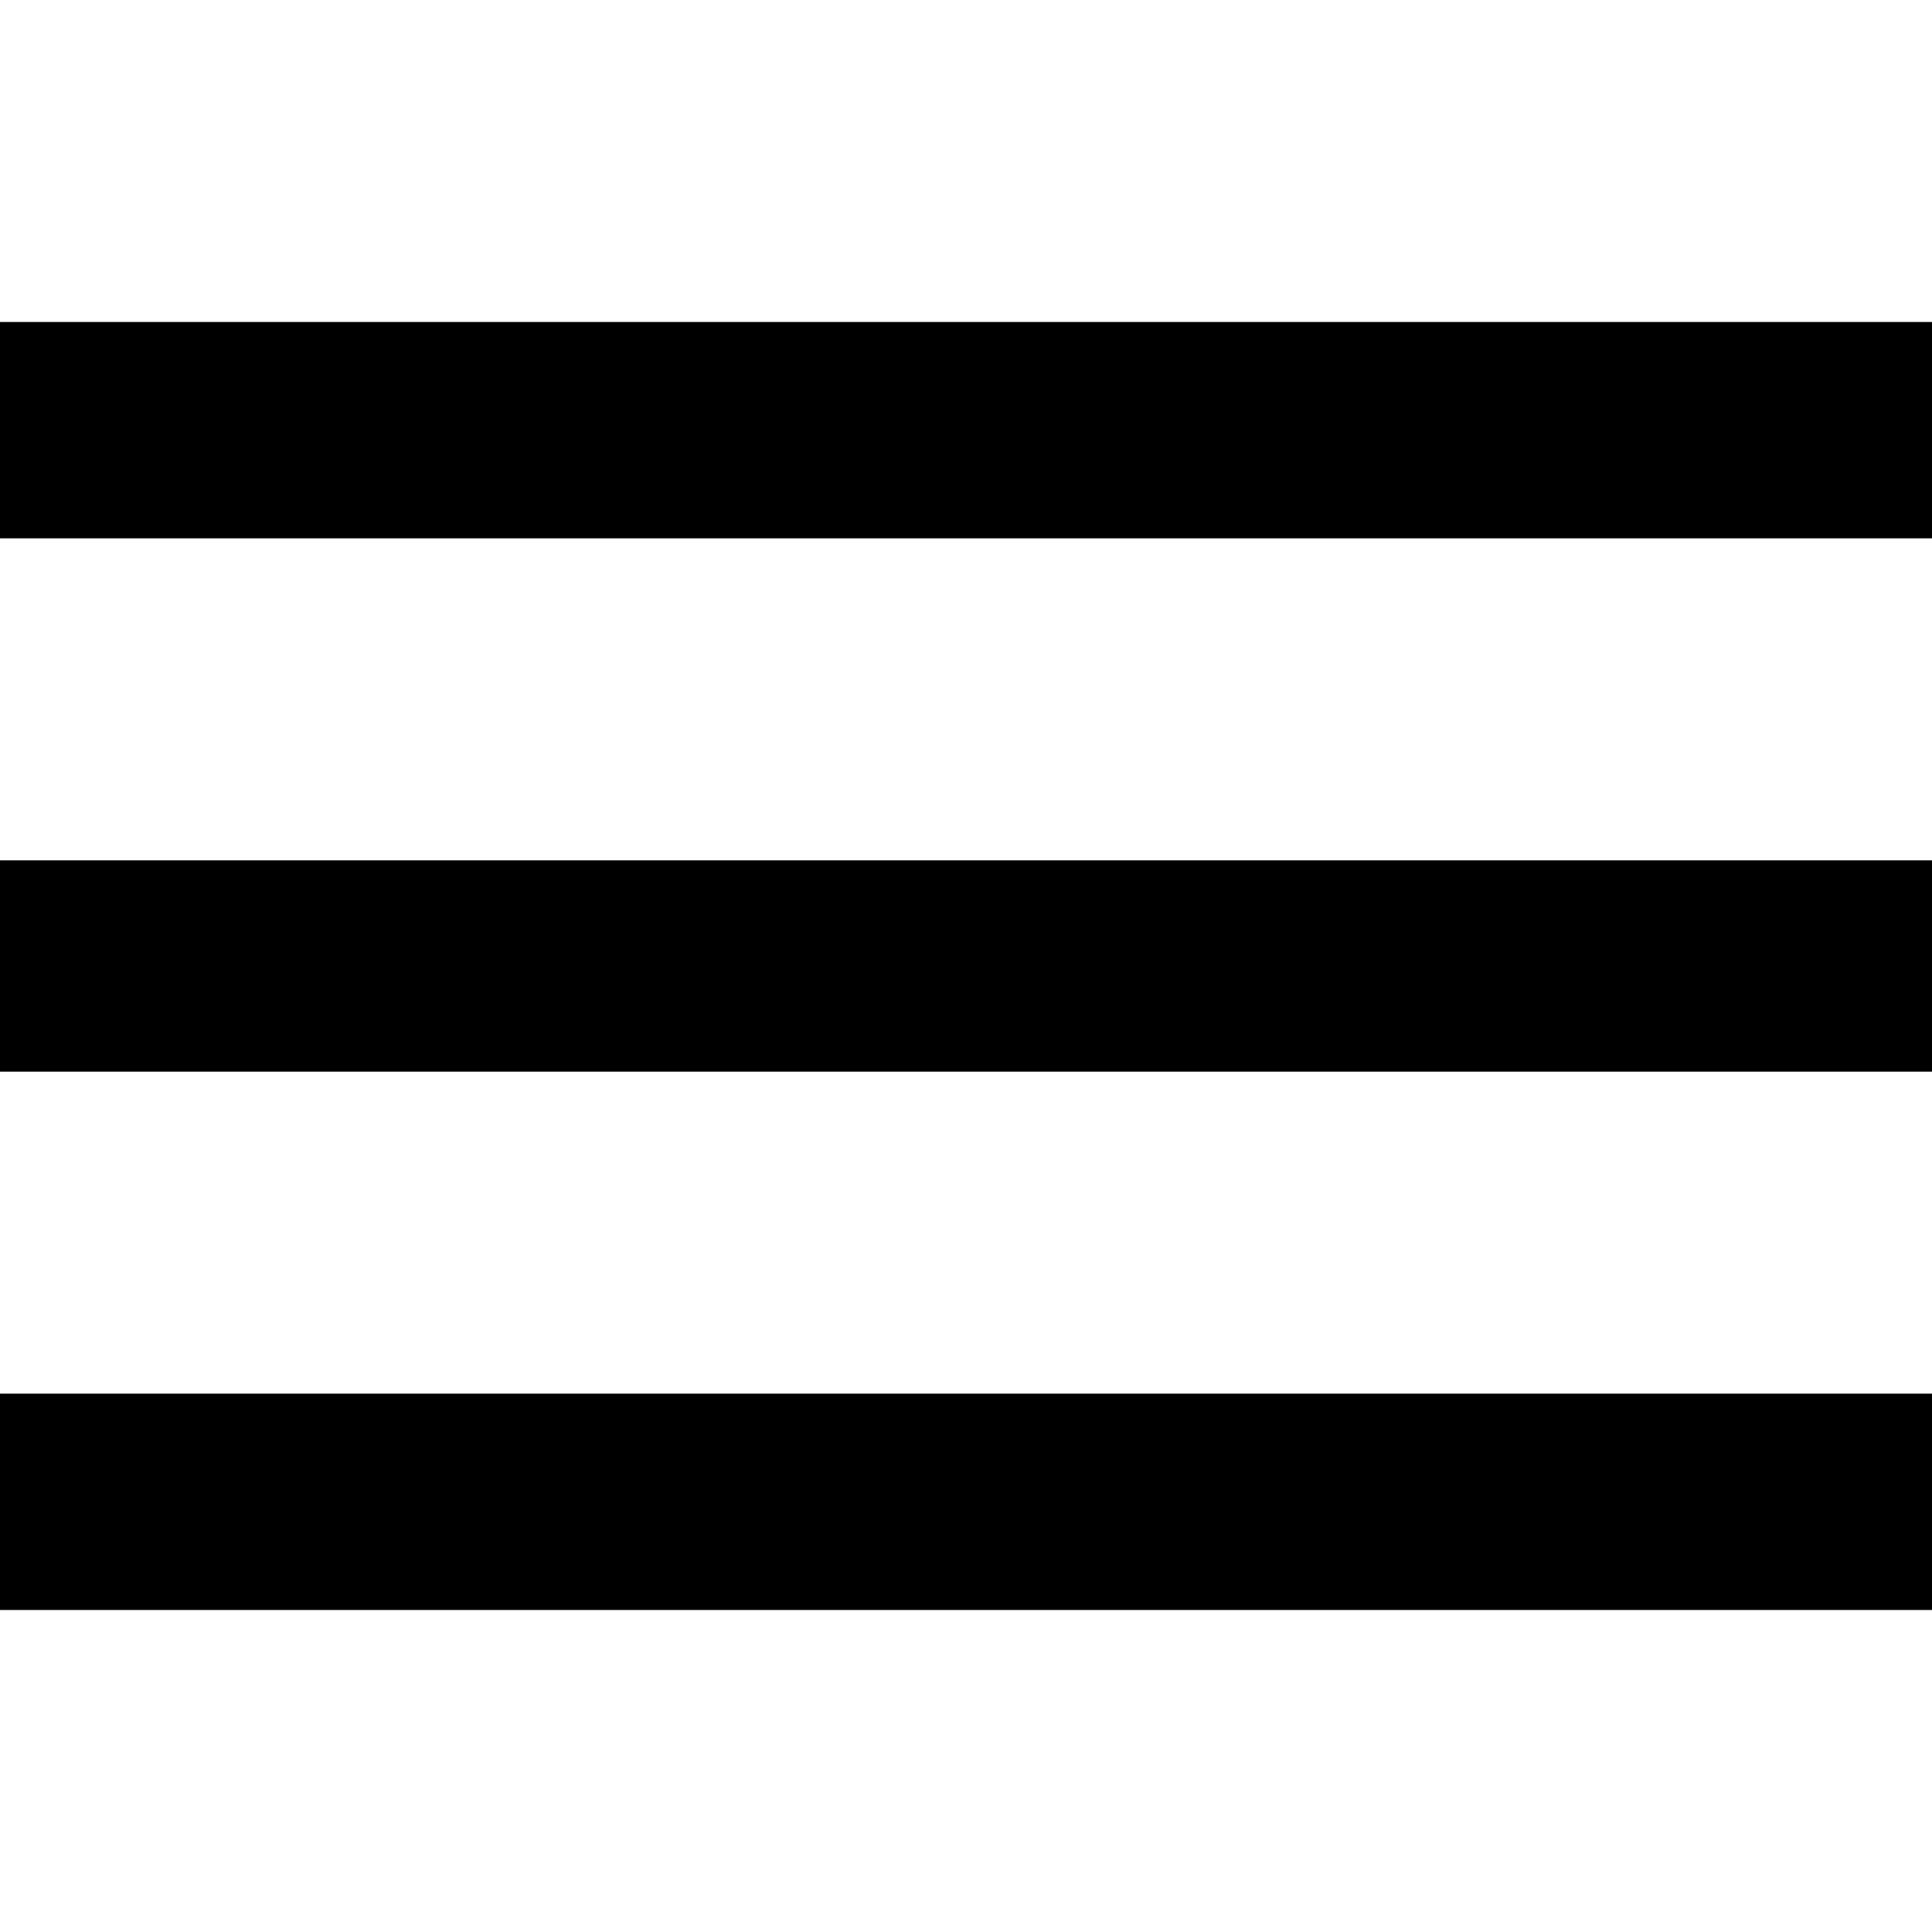 <svg version="1.1" xmlns="http://www.w3.org/2000/svg" width="768" height="768" viewBox="0 0 768 768">
<title></title>
<g id="icomoon-ignore">
</g>
<path fill="#000" d="M0 127.998h768v85.999h-768v-85.999zM0 426v-84h768v84h-768zM0 640.002v-85.999h768v85.999h-768z"></path>
</svg>
